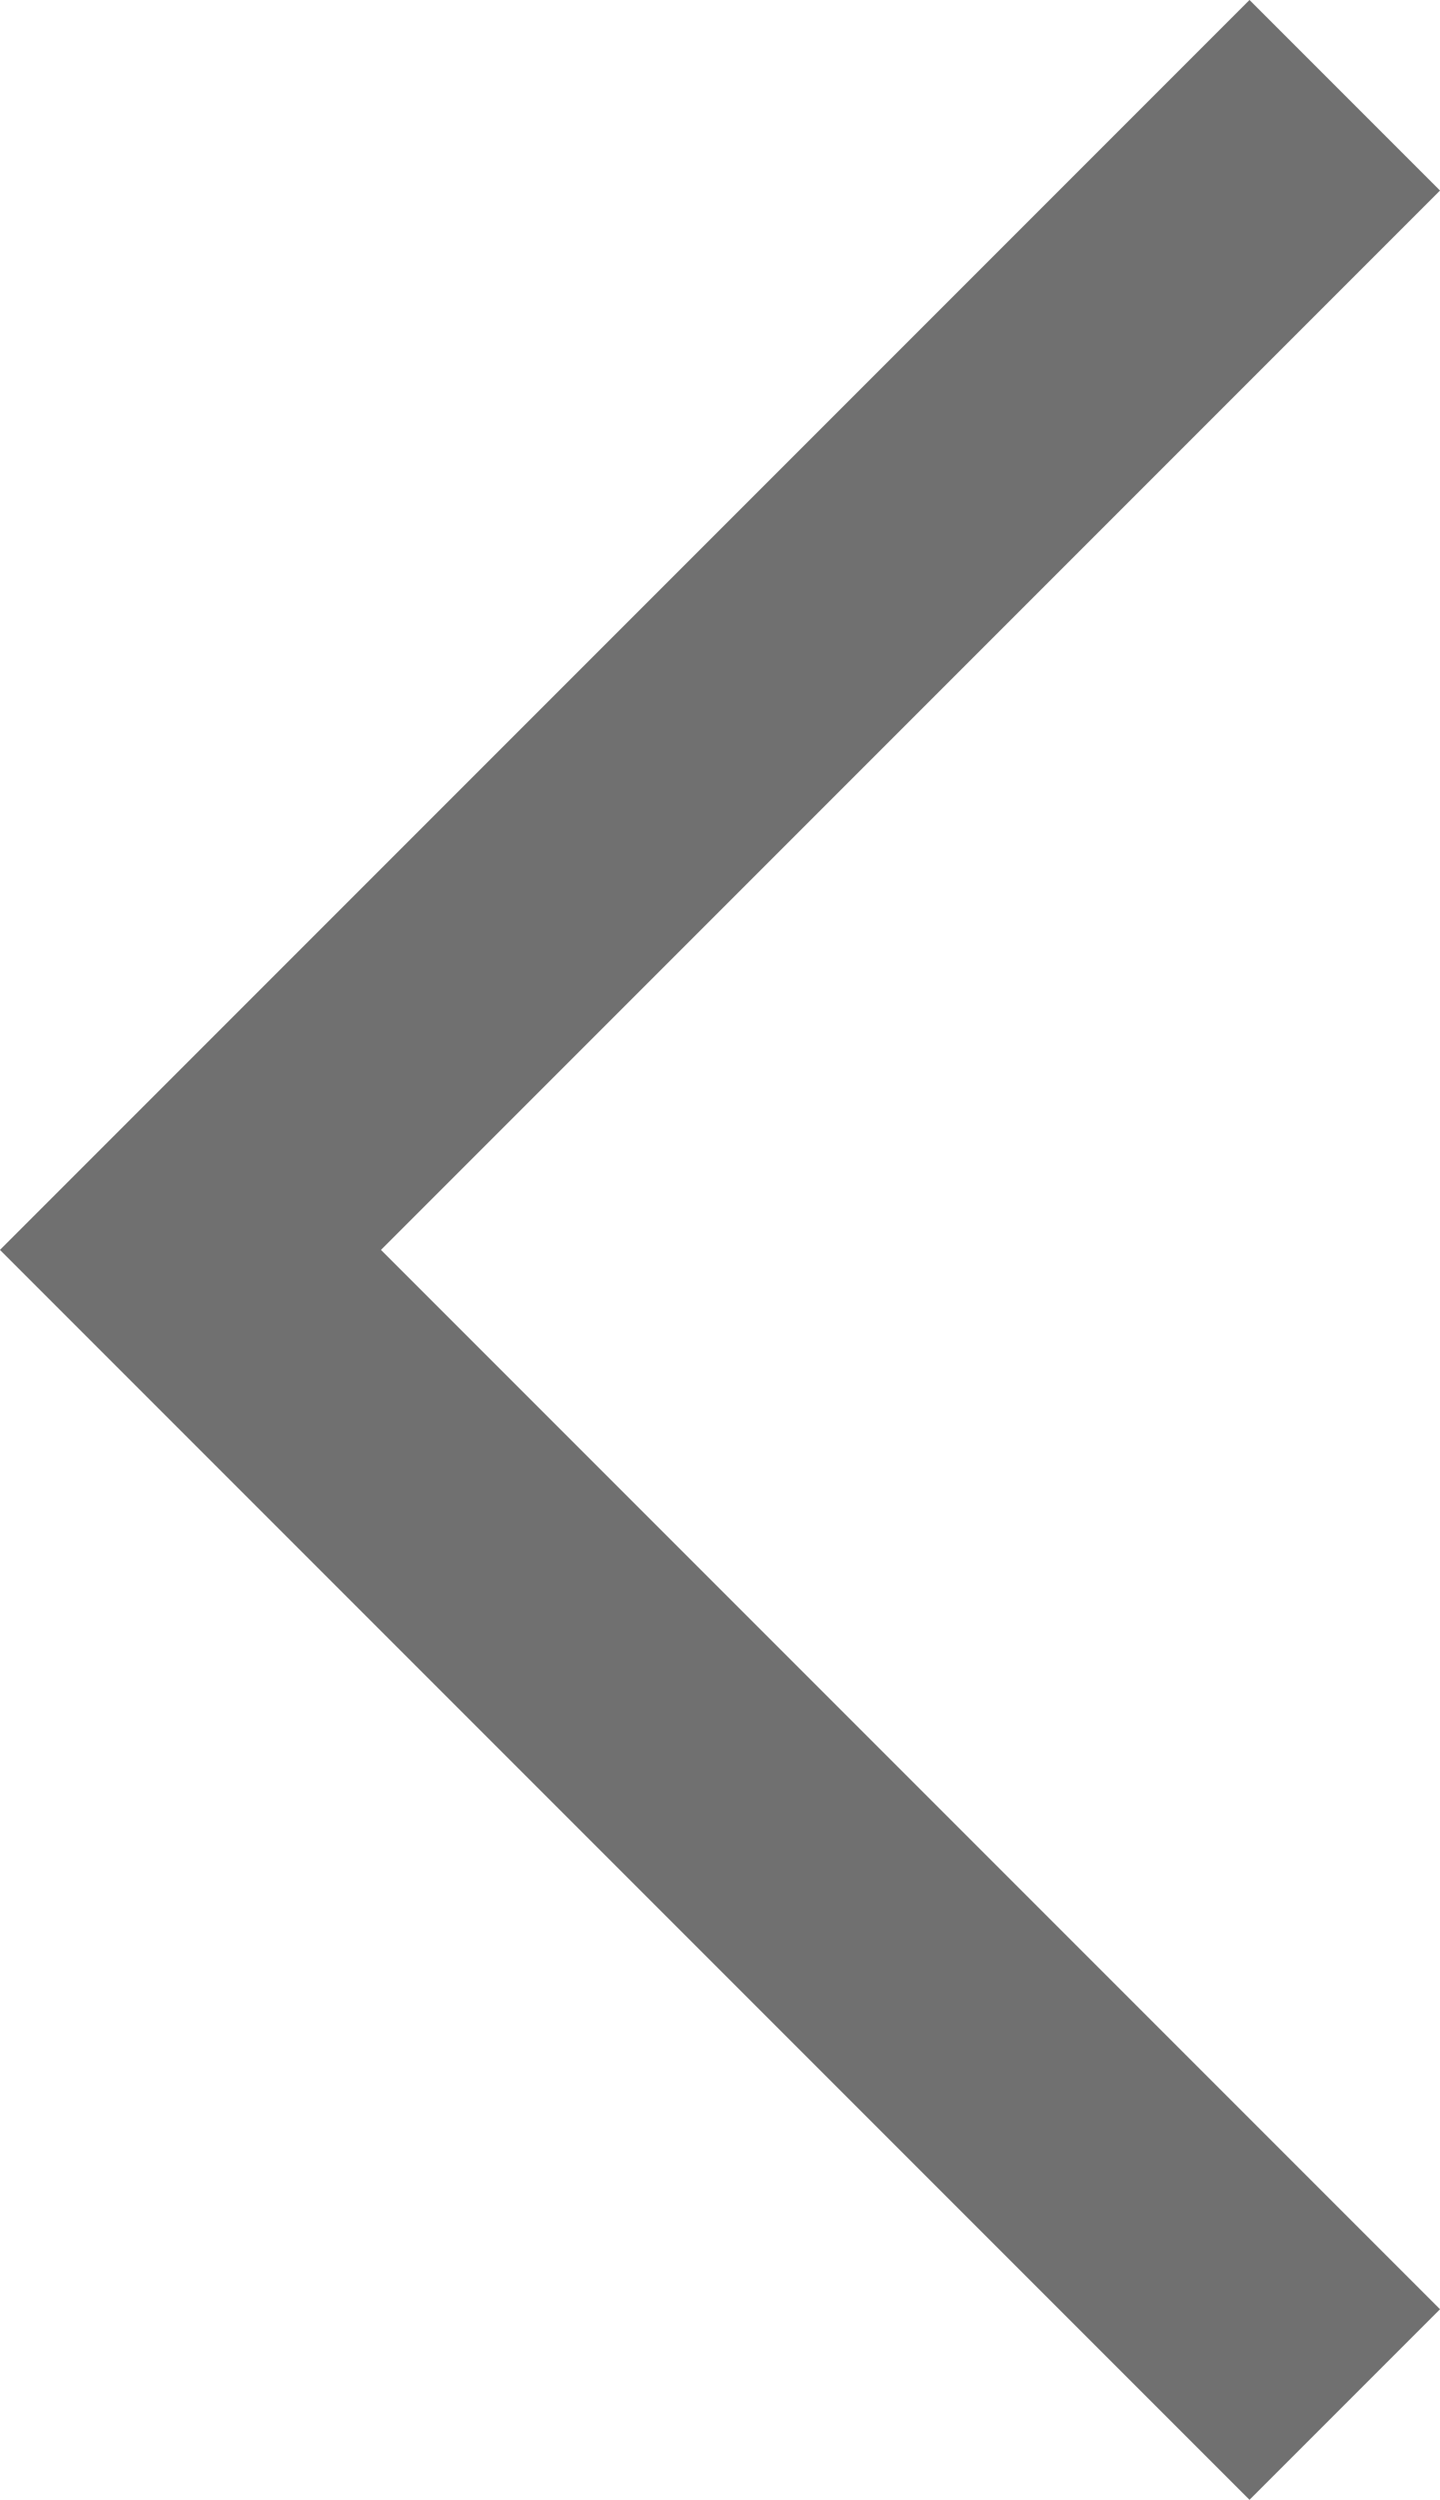 <svg xmlns="http://www.w3.org/2000/svg" width="10.69" height="18.553" viewBox="0 0 10.69 18.553"><path d="M1685.059,1459l-8.569,8.569,8.569,8.569" transform="translate(-1675.076 -1458.293)" fill="none" stroke="#707070" stroke-width="2"/></svg>